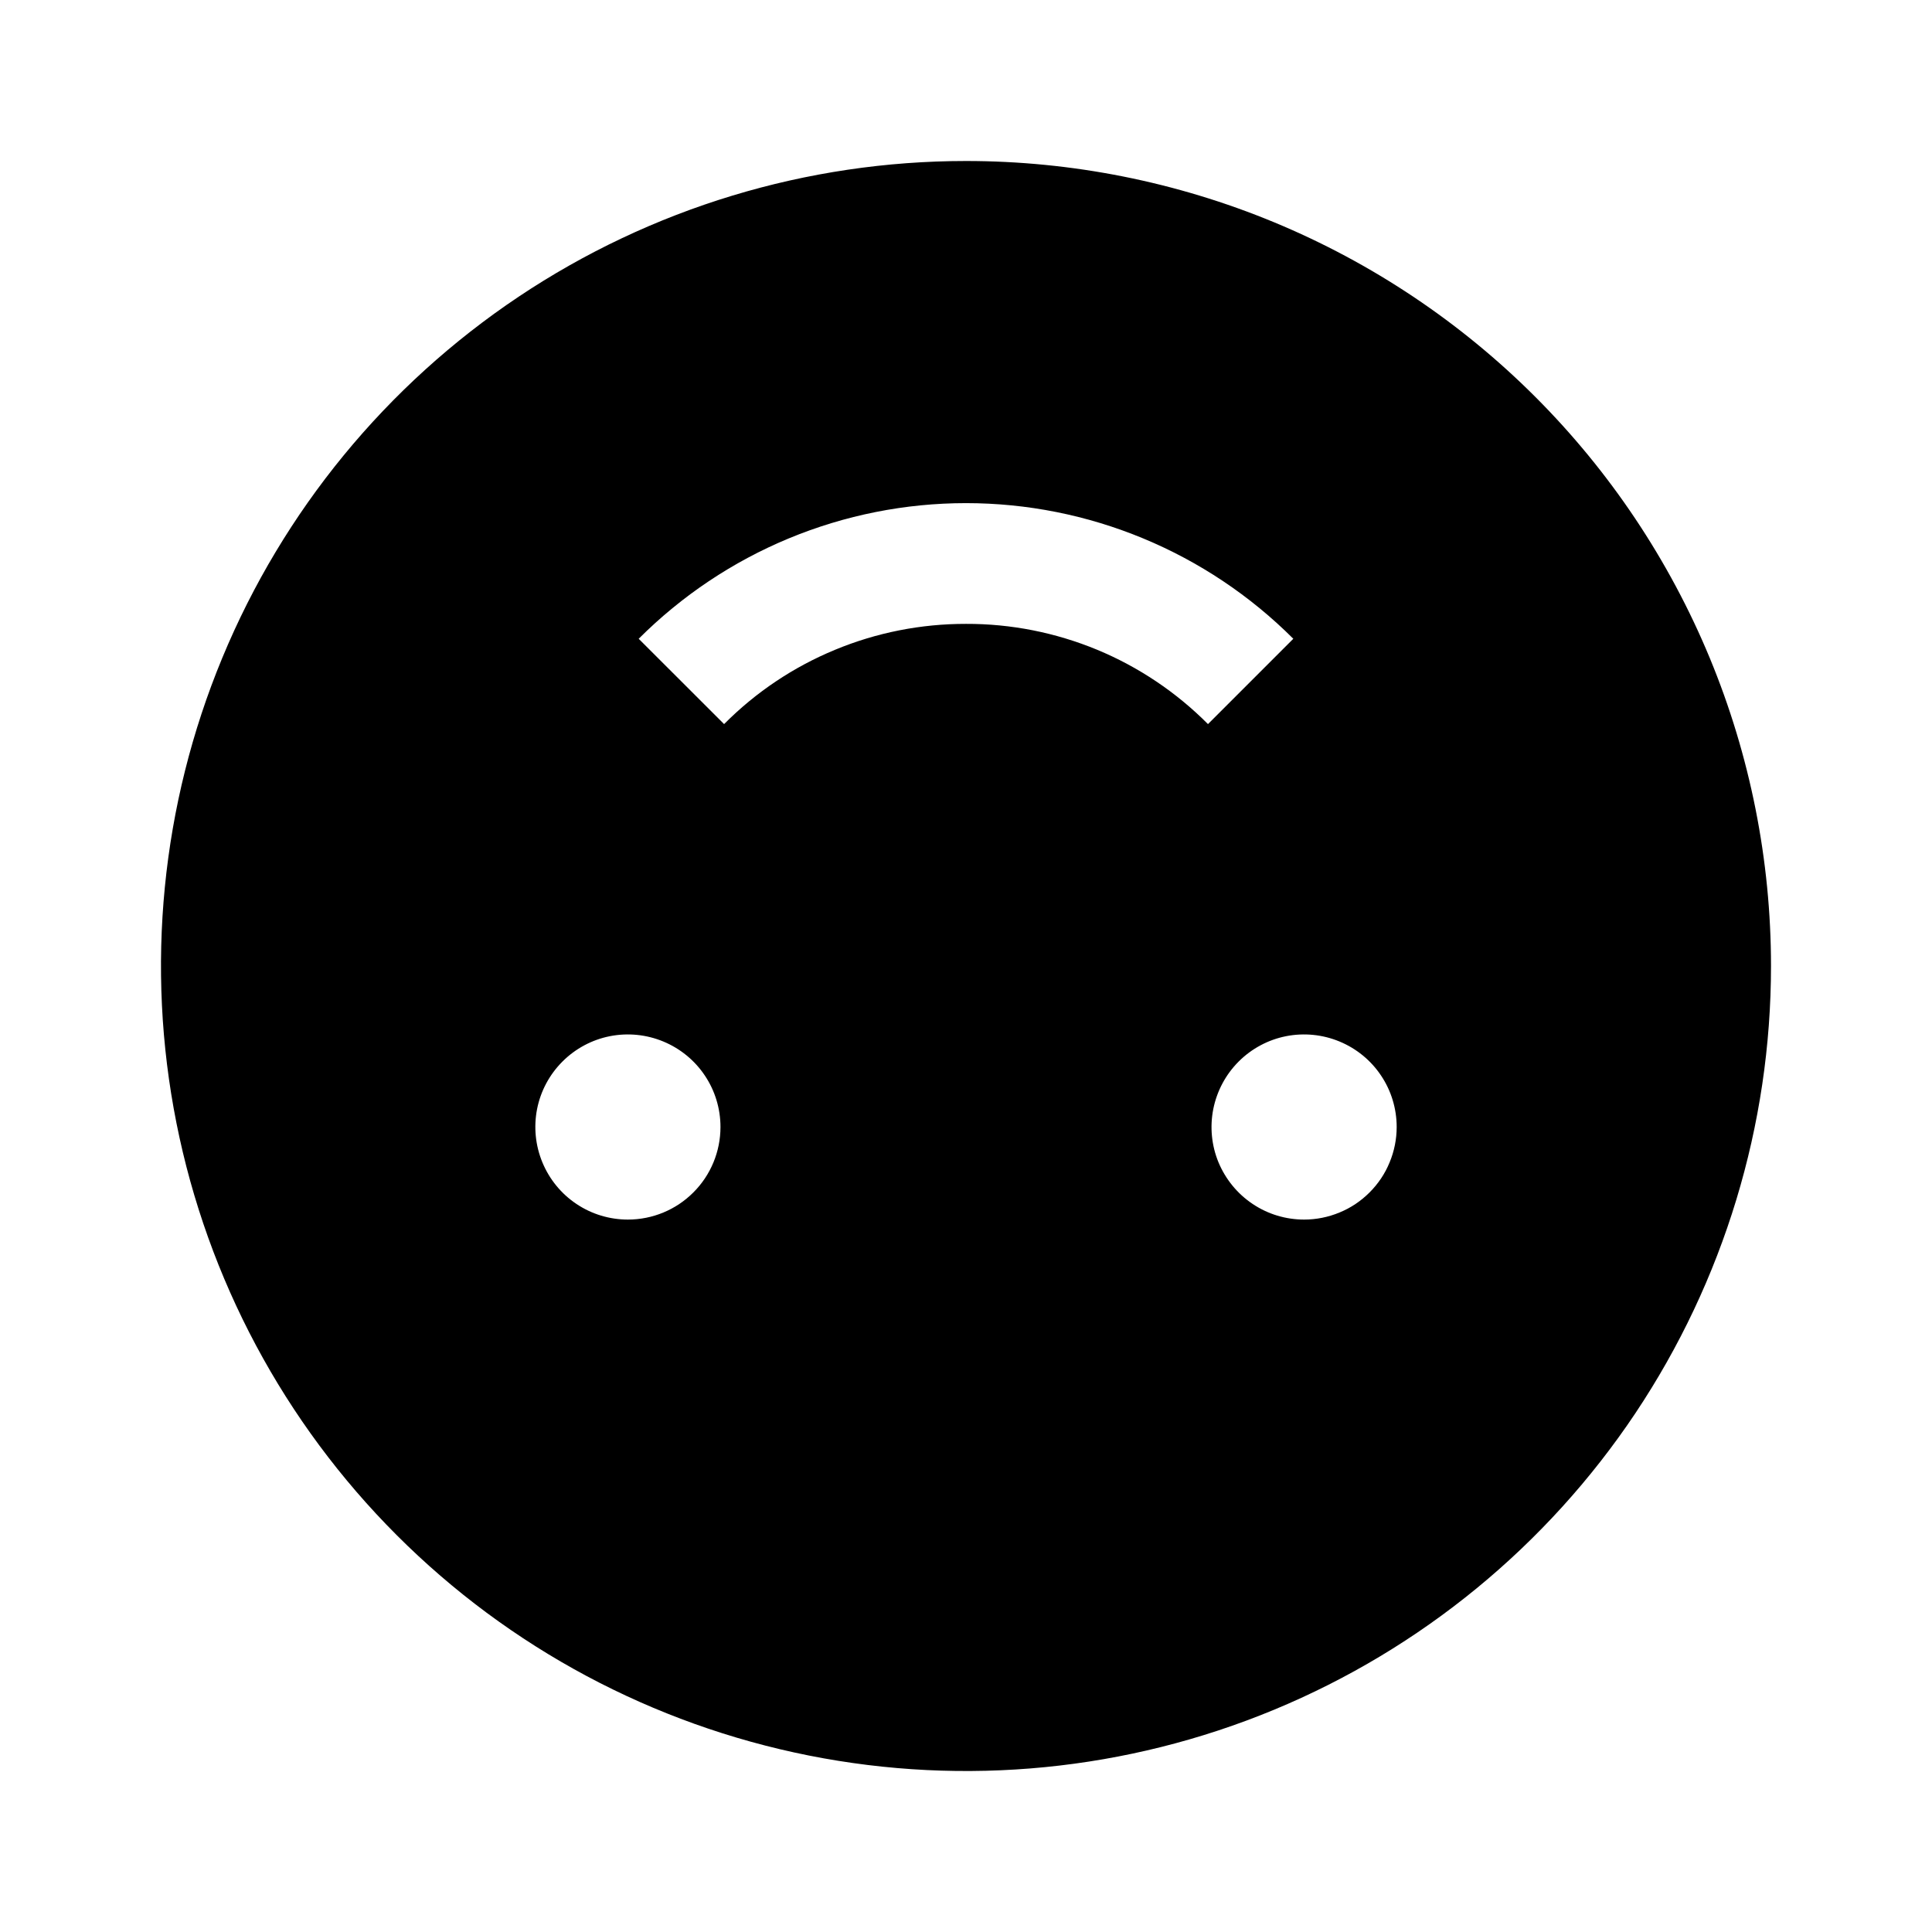 <svg width="24" height="24" viewBox="0 0 24 24" fill="none" xmlns="http://www.w3.org/2000/svg">
<path d="M12 2C10.022 2 8.089 2.586 6.444 3.685C4.8 4.784 3.518 6.346 2.761 8.173C2.004 10 1.806 12.011 2.192 13.951C2.578 15.891 3.53 17.672 4.929 19.071C6.327 20.47 8.109 21.422 10.049 21.808C11.989 22.194 14 21.996 15.827 21.239C17.654 20.482 19.216 19.2 20.315 17.556C21.413 15.911 22 13.978 22 12C22 10.687 21.741 9.386 21.239 8.173C20.736 6.96 20 5.858 19.071 4.929C18.142 4 17.04 3.264 15.827 2.761C14.614 2.259 13.313 2 12 2ZM7.8 15.15C7.573 15.15 7.35 15.083 7.161 14.956C6.972 14.83 6.825 14.65 6.738 14.44C6.651 14.23 6.628 13.999 6.672 13.776C6.716 13.553 6.826 13.348 6.987 13.187C7.148 13.026 7.353 12.916 7.576 12.872C7.799 12.828 8.03 12.851 8.24 12.938C8.45 13.025 8.63 13.172 8.756 13.361C8.883 13.55 8.95 13.773 8.95 14C8.95 14.305 8.829 14.598 8.613 14.813C8.398 15.029 8.105 15.15 7.8 15.15ZM12 7.75C11.442 7.749 10.889 7.858 10.373 8.072C9.857 8.285 9.388 8.599 8.995 8.995L7.934 7.935C8.468 7.401 9.102 6.977 9.799 6.688C10.497 6.399 11.245 6.25 12 6.25C12.755 6.25 13.503 6.399 14.2 6.688C14.898 6.977 15.532 7.401 16.066 7.935L15.006 8.995C14.612 8.599 14.144 8.285 13.628 8.071C13.112 7.858 12.559 7.748 12 7.75ZM16.2 15.15C15.973 15.15 15.75 15.083 15.561 14.956C15.372 14.83 15.225 14.65 15.137 14.44C15.05 14.23 15.028 13.999 15.072 13.776C15.117 13.553 15.226 13.348 15.387 13.187C15.548 13.026 15.753 12.916 15.976 12.872C16.199 12.828 16.43 12.851 16.64 12.938C16.85 13.025 17.03 13.172 17.156 13.361C17.283 13.55 17.35 13.773 17.35 14C17.35 14.151 17.32 14.301 17.262 14.44C17.205 14.58 17.12 14.706 17.013 14.813C16.906 14.92 16.78 15.005 16.64 15.062C16.501 15.12 16.351 15.15 16.2 15.15Z" fill="black"/>
</svg>
